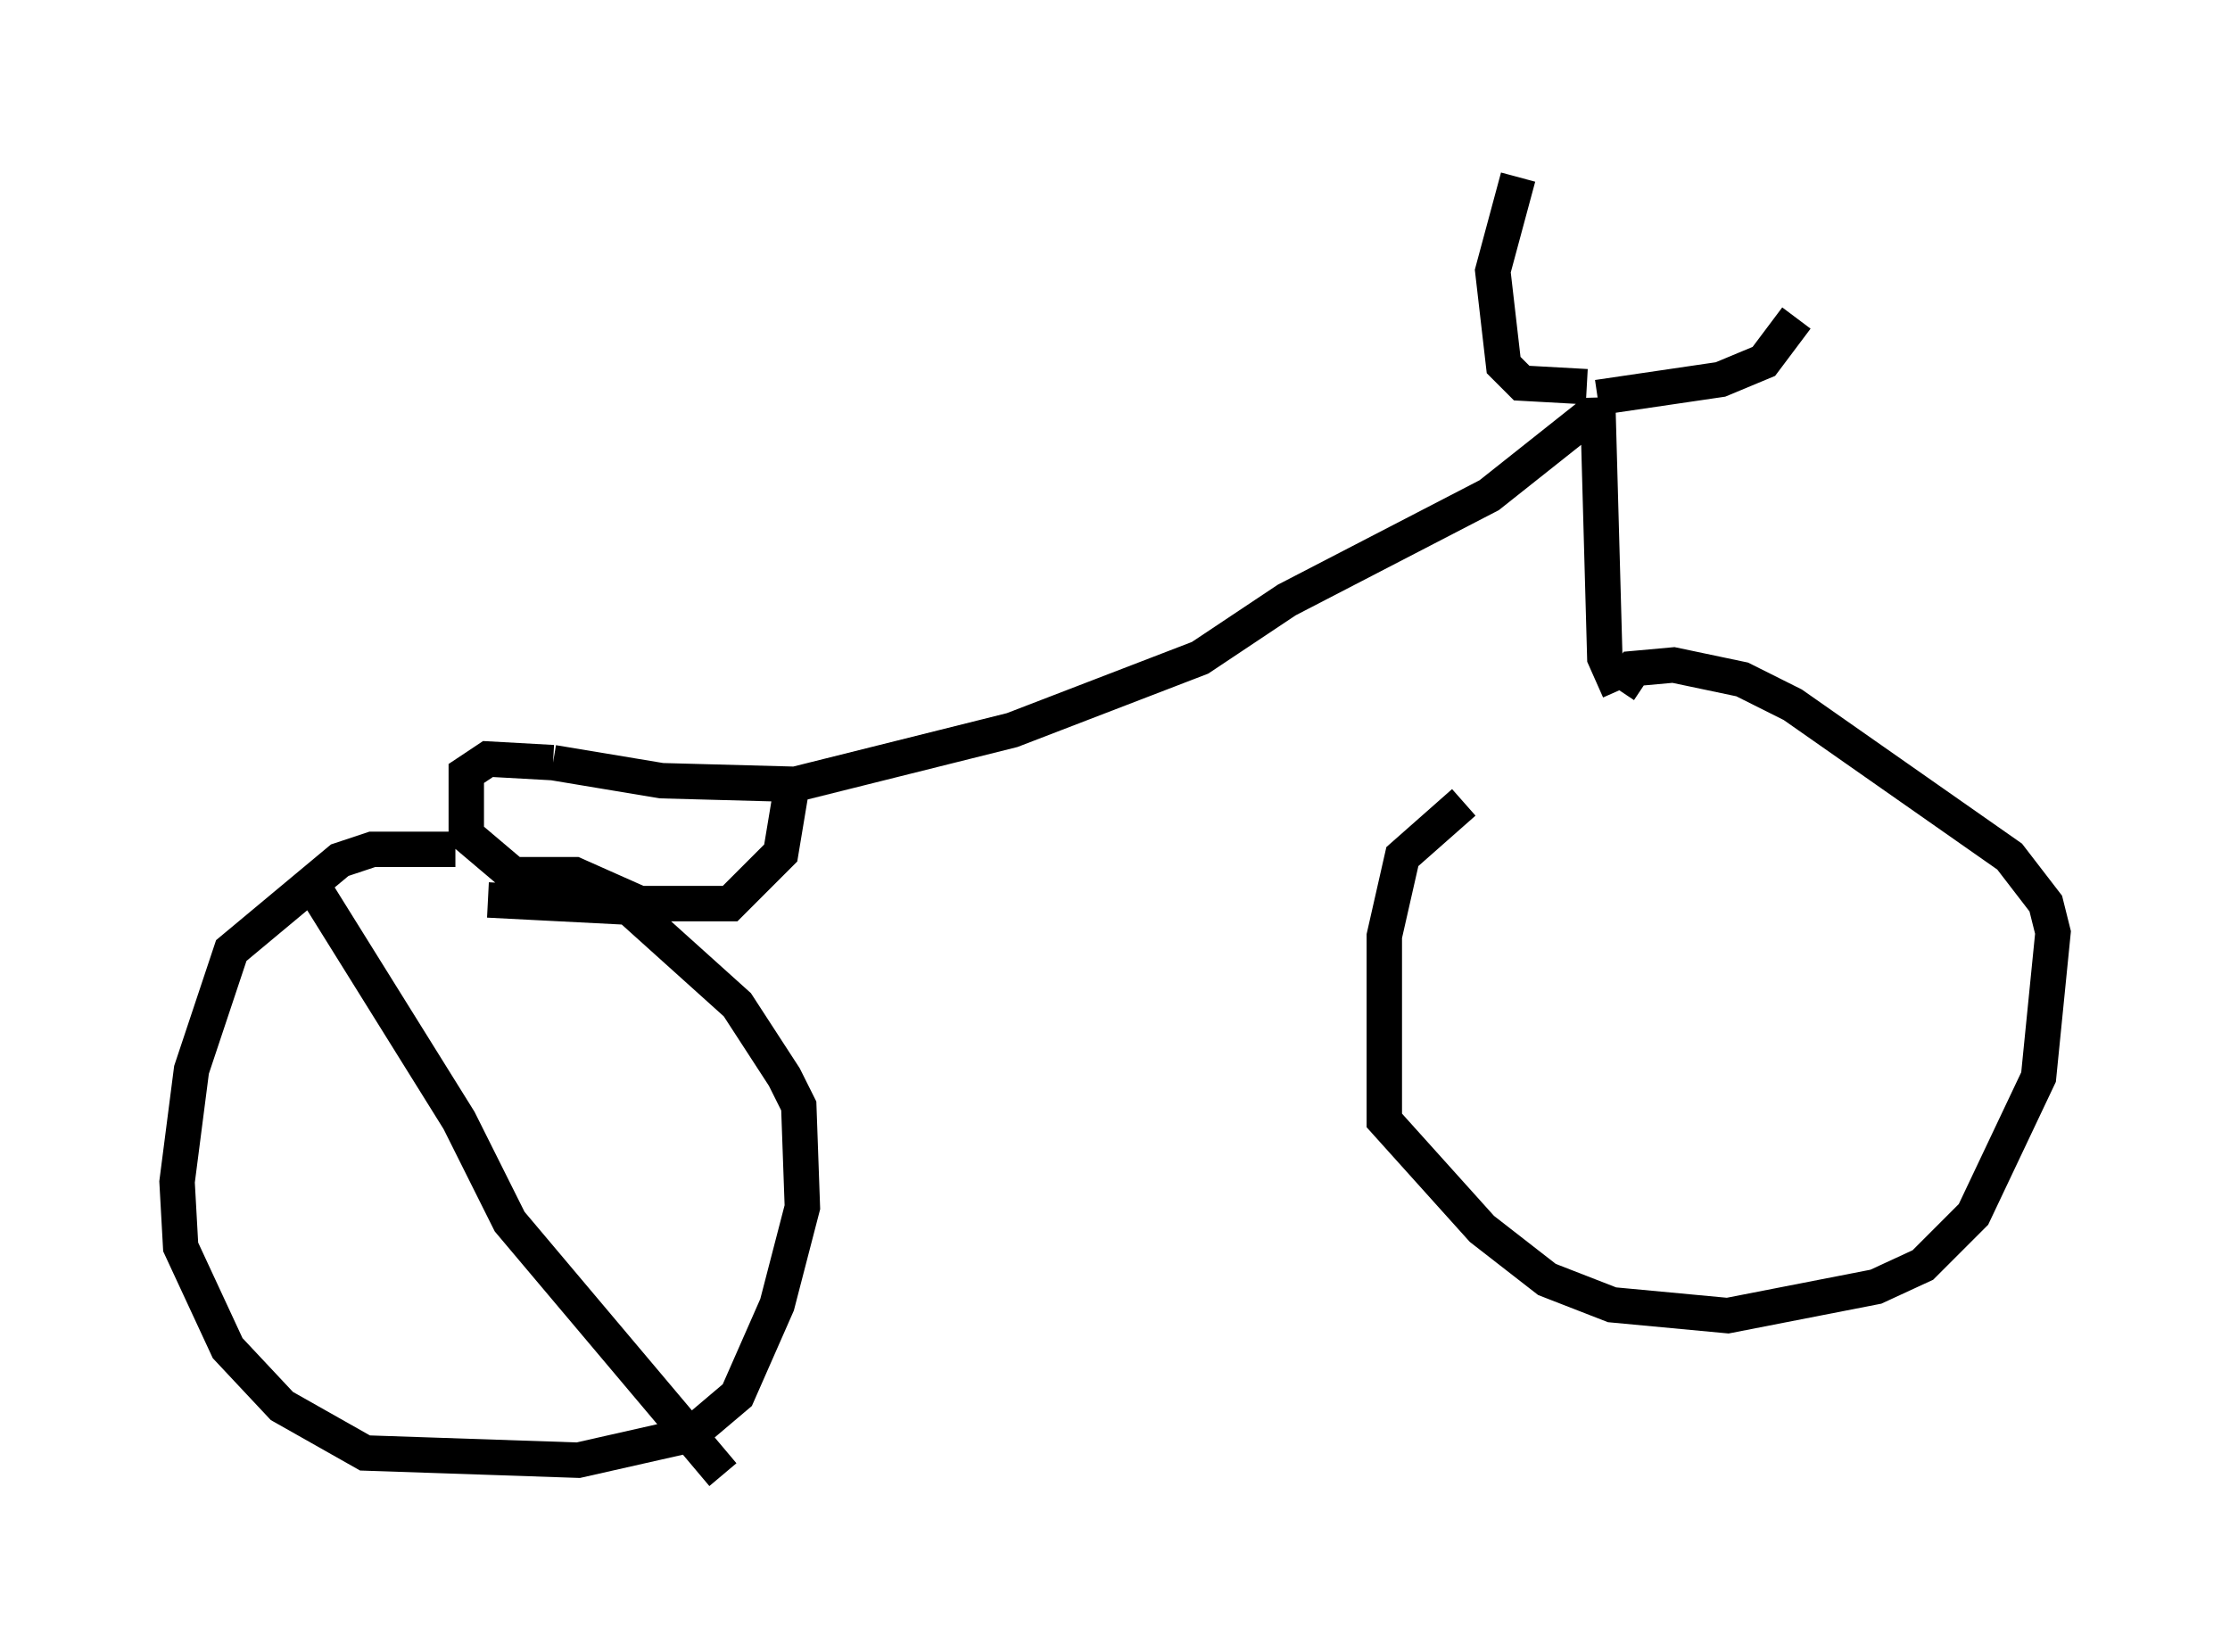<?xml version="1.0" encoding="utf-8" ?>
<svg baseProfile="full" height="46.648" version="1.1" width="62.982" xmlns="http://www.w3.org/2000/svg" xmlns:ev="http://www.w3.org/2001/xml-events" xmlns:xlink="http://www.w3.org/1999/xlink"><defs /><rect fill="white" height="46.648" width="62.982" x="0" y="0" /><path d="M47.773, 19.394 m-6.431, 3.267 l-1.735, 1.531 -0.51, 2.246 l0.0, 5.206 2.756, 3.063 l1.838, 1.429 1.838, 0.715 l3.267, 0.306 4.185, -0.817 l1.327, -0.613 1.429, -1.429 l1.838, -3.879 0.408, -4.083 l-0.204, -0.817 -1.021, -1.327 l-6.125, -4.288 -1.429, -0.715 l-1.94, -0.408 -1.123, 0.102 l-0.408, 0.613 m0.0, 0.0 l-0.408, -0.919 -0.204, -7.35 m0.0, 0.0 l3.471, -0.51 1.225, -0.51 l0.919, -1.225 m-5.921, 1.94 l-1.838, -0.102 -0.51, -0.51 l-0.306, -2.654 0.715, -2.654 m2.042, 6.227 l0.0, 0.0 m0.0, 0.0 l0.0, 0.0 m0.102, 0.408 l-2.96, 2.348 -5.717, 2.96 l-2.45, 1.633 -5.308, 2.042 l-6.125, 1.531 -3.777, -0.102 l-3.063, -0.51 m0.0, 0.0 l-1.838, -0.102 -0.613, 0.408 l0.0, 1.735 1.327, 1.123 l1.735, 0.0 1.838, 0.817 l2.552, 0.0 1.429, -1.429 l0.306, -1.838 m-9.494, 1.735 l-2.348, 0.0 -0.919, 0.306 l-3.063, 2.552 -1.123, 3.369 l-0.408, 3.165 0.102, 1.838 l1.327, 2.858 1.531, 1.633 l2.348, 1.327 6.023, 0.204 l3.165, -0.715 1.327, -1.123 l1.123, -2.552 0.715, -2.756 l-0.102, -2.858 -0.408, -0.817 l-1.327, -2.042 -3.063, -2.756 l-3.981, -0.204 m-5.206, -0.817 l4.39, 7.044 1.429, 2.858 l6.023, 7.146 " fill="none" stroke="black" stroke-width="1" /></svg>